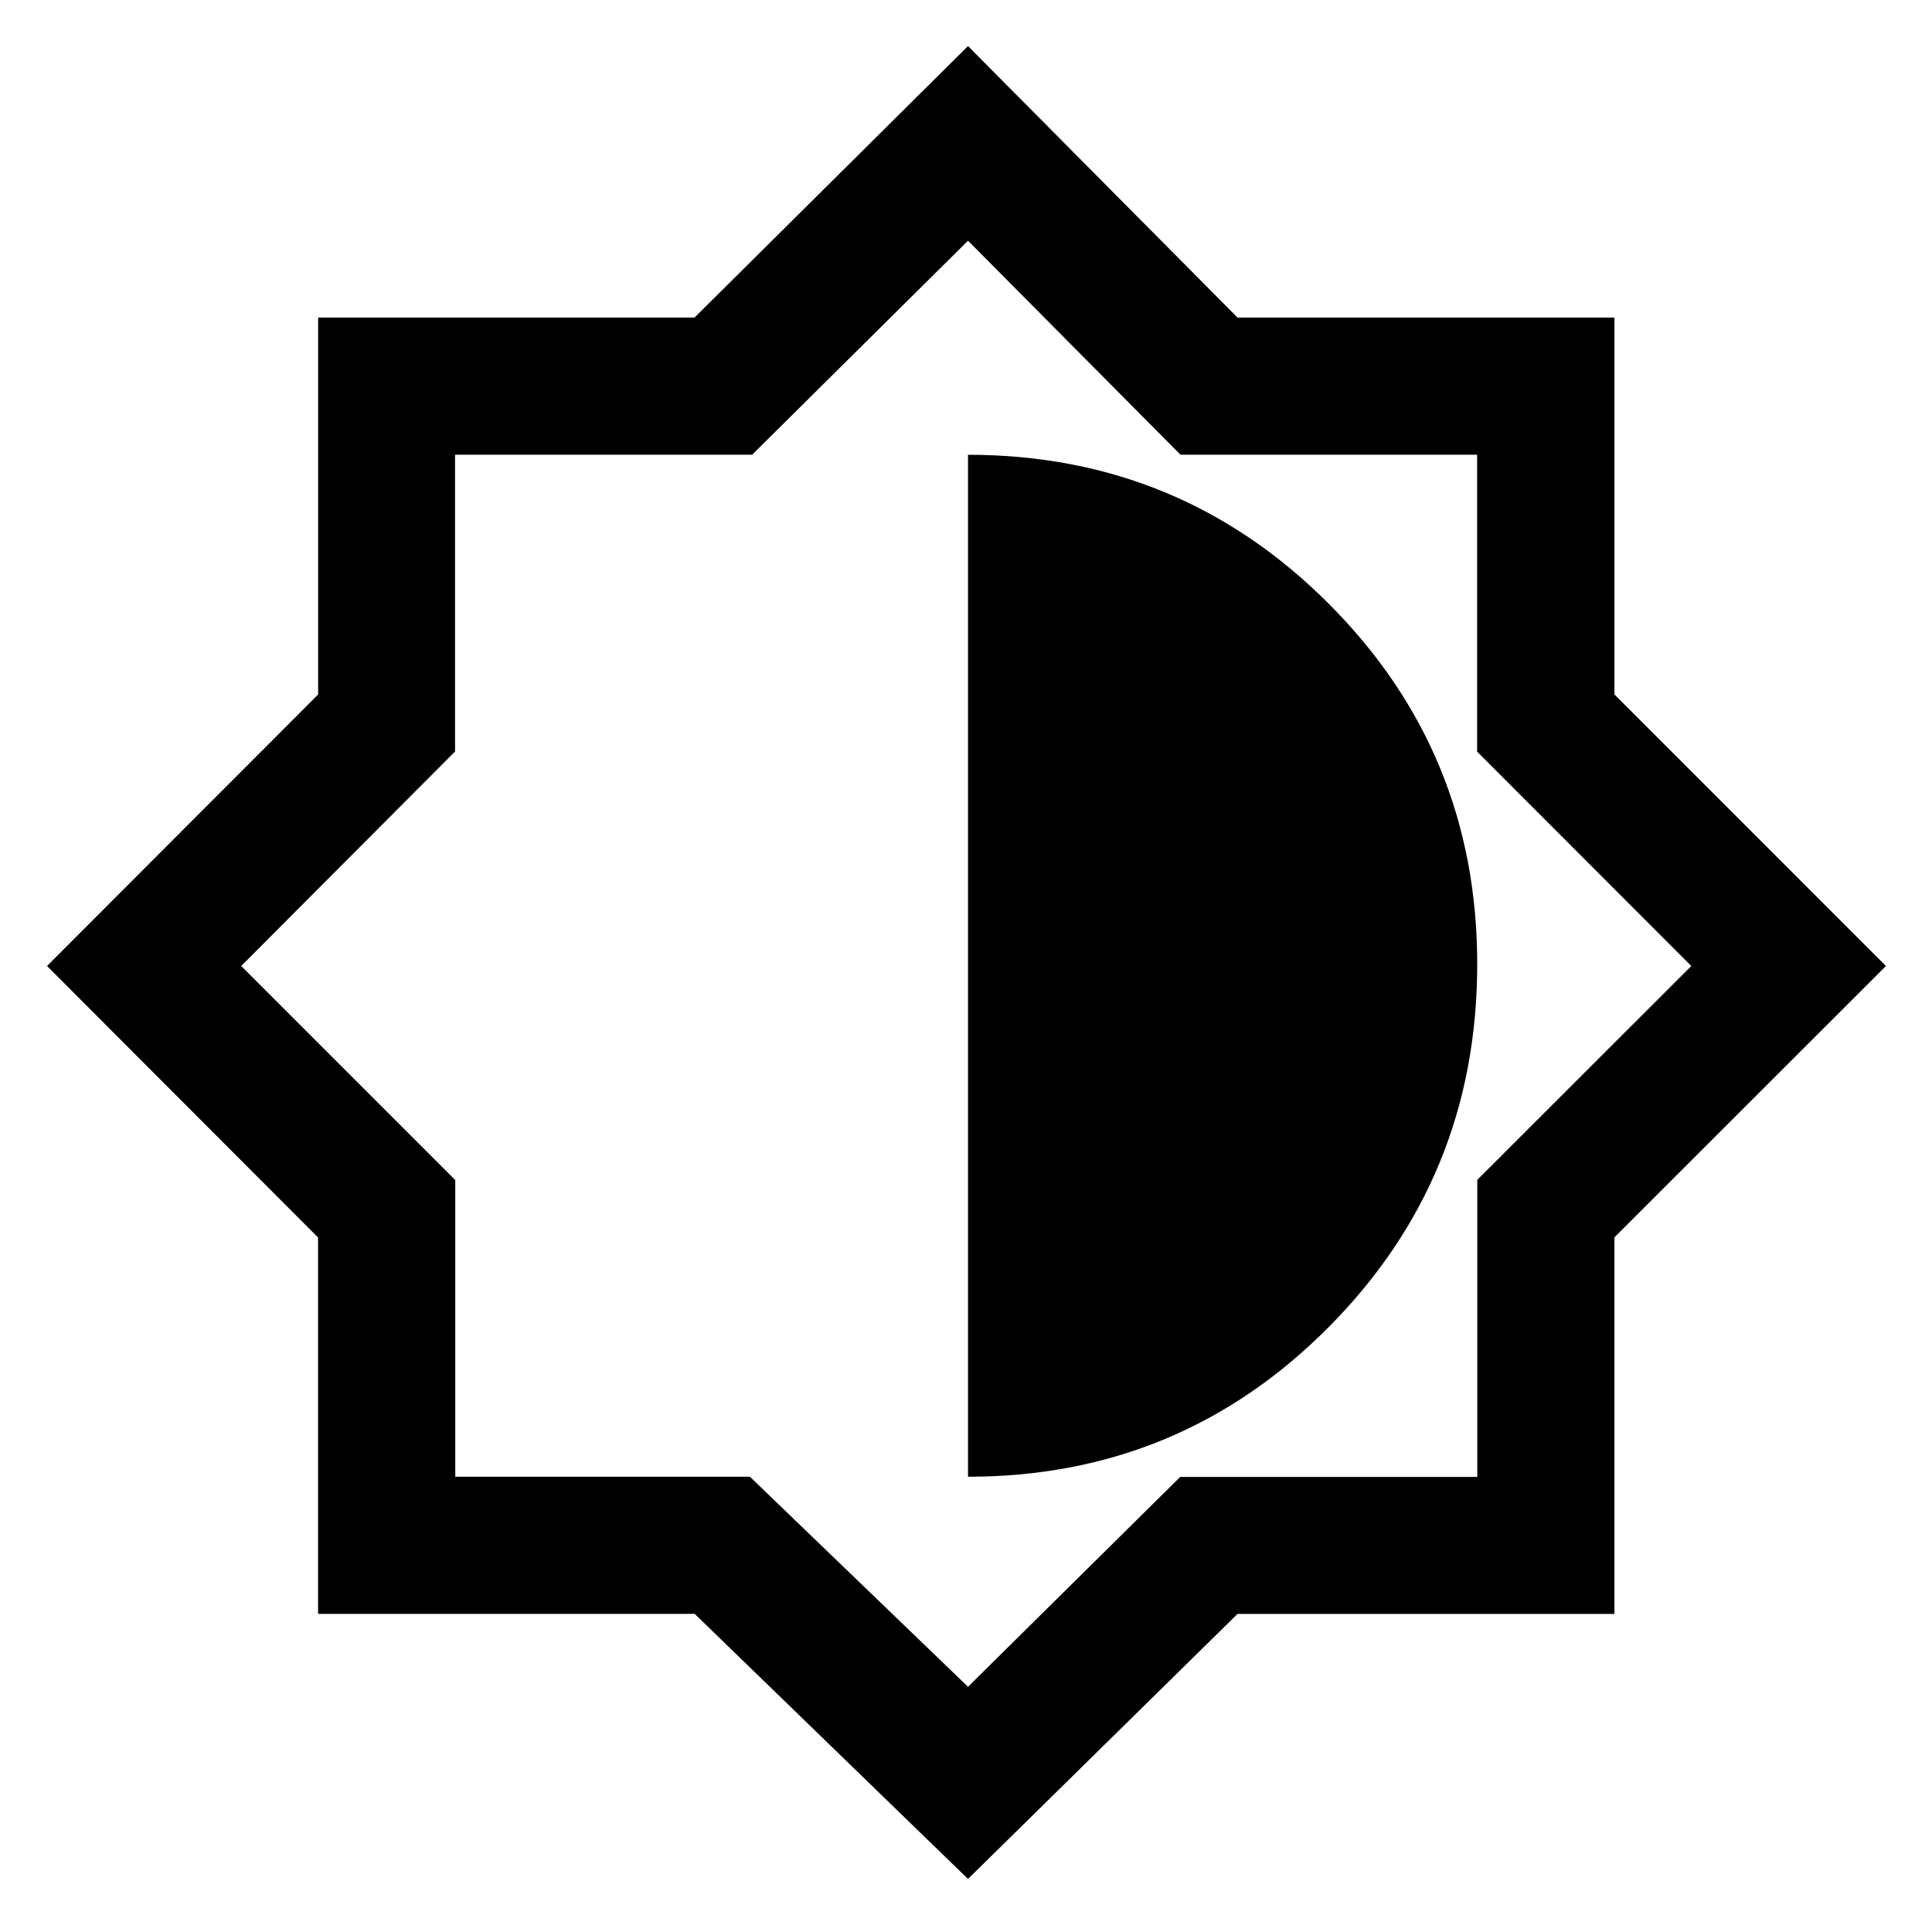 <svg xmlns="http://www.w3.org/2000/svg" width="48" height="48" viewBox="0 96 960 960"><path d="M481 1029.63 345.182 897.917H158.047V710.912L23.369 576l134.714-134.918V253.808h187.005L481 118.891l133.922 134.908h187.279v187.279L937.109 576 802.197 710.818v187.135H614.912L481 1029.63Zm0-199.848q105.37 0 179.196-74.331t73.826-180.423q0-105.258-73.888-179.154T481 321.978v507.804Zm0 104.37 105.437-104.271H734.05v-147.61L840.391 576 733.97 469.479V321.95H586.581L481 215.609 373.729 321.95h-147.61v147.469L119.848 576l106.37 106.37v147.412H372.63L481 934.152Zm-.761-359.391Z"/></svg>